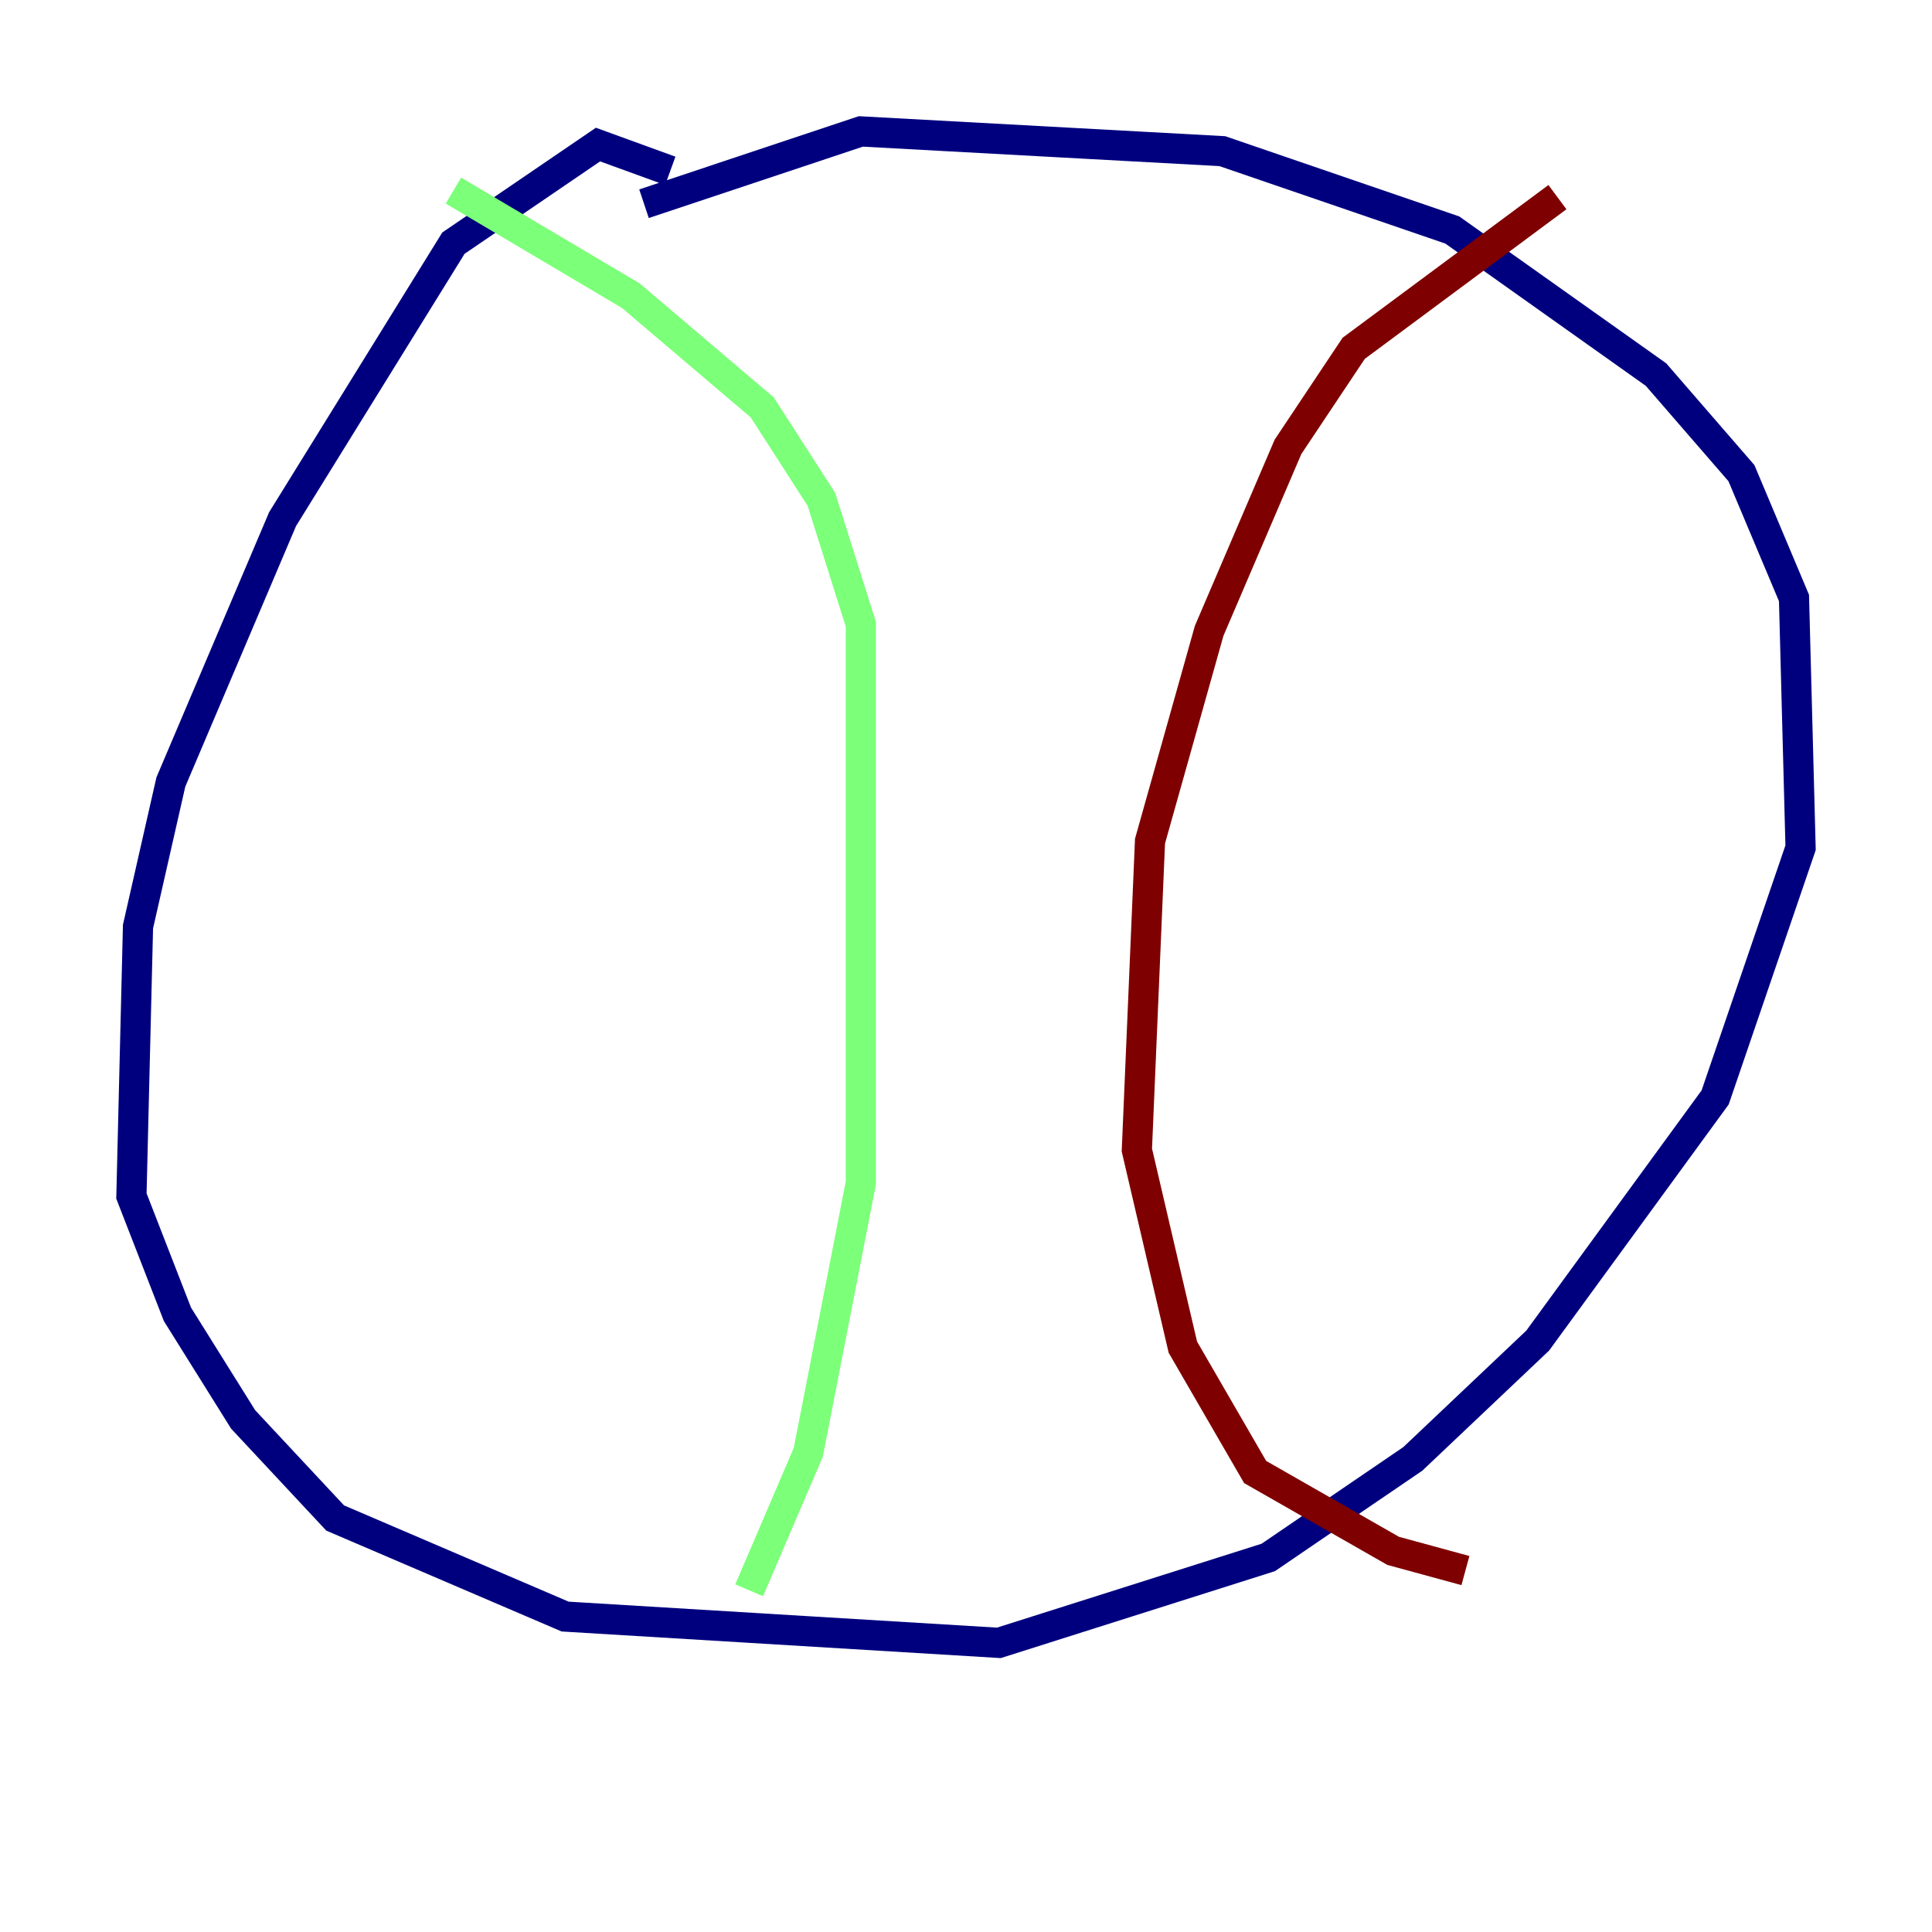 <?xml version="1.0" encoding="utf-8" ?>
<svg baseProfile="tiny" height="128" version="1.2" viewBox="0,0,128,128" width="128" xmlns="http://www.w3.org/2000/svg" xmlns:ev="http://www.w3.org/2001/xml-events" xmlns:xlink="http://www.w3.org/1999/xlink"><defs /><polyline fill="none" points="44.408,11.32 39.619,9.578 30.041,16.109 18.721,34.395 11.32,51.809 9.143,61.388 8.707,79.238 11.755,87.075 16.109,94.041 22.204,100.571 37.442,107.102 66.177,108.844 84.027,103.184 93.605,96.653 101.878,88.816 113.633,72.707 119.293,56.163 118.857,39.619 115.374,31.347 109.714,24.816 96.218,15.238 80.98,10.014 57.034,8.707 42.667,13.497" stroke="#00007f" stroke-width="2" /><polyline fill="none" points="30.041,12.626 41.796,19.592 50.503,26.993 54.422,33.088 57.034,41.361 57.034,78.367 53.551,96.218 49.633,105.361" stroke="#7cff79" stroke-width="2" /><polyline fill="none" points="103.184,13.061 89.687,23.075 85.333,29.605 80.109,41.796 76.191,55.728 75.32,76.191 78.367,89.252 83.156,97.524 92.299,102.748 97.088,104.054" stroke="#7f0000" stroke-width="2" /></svg>
